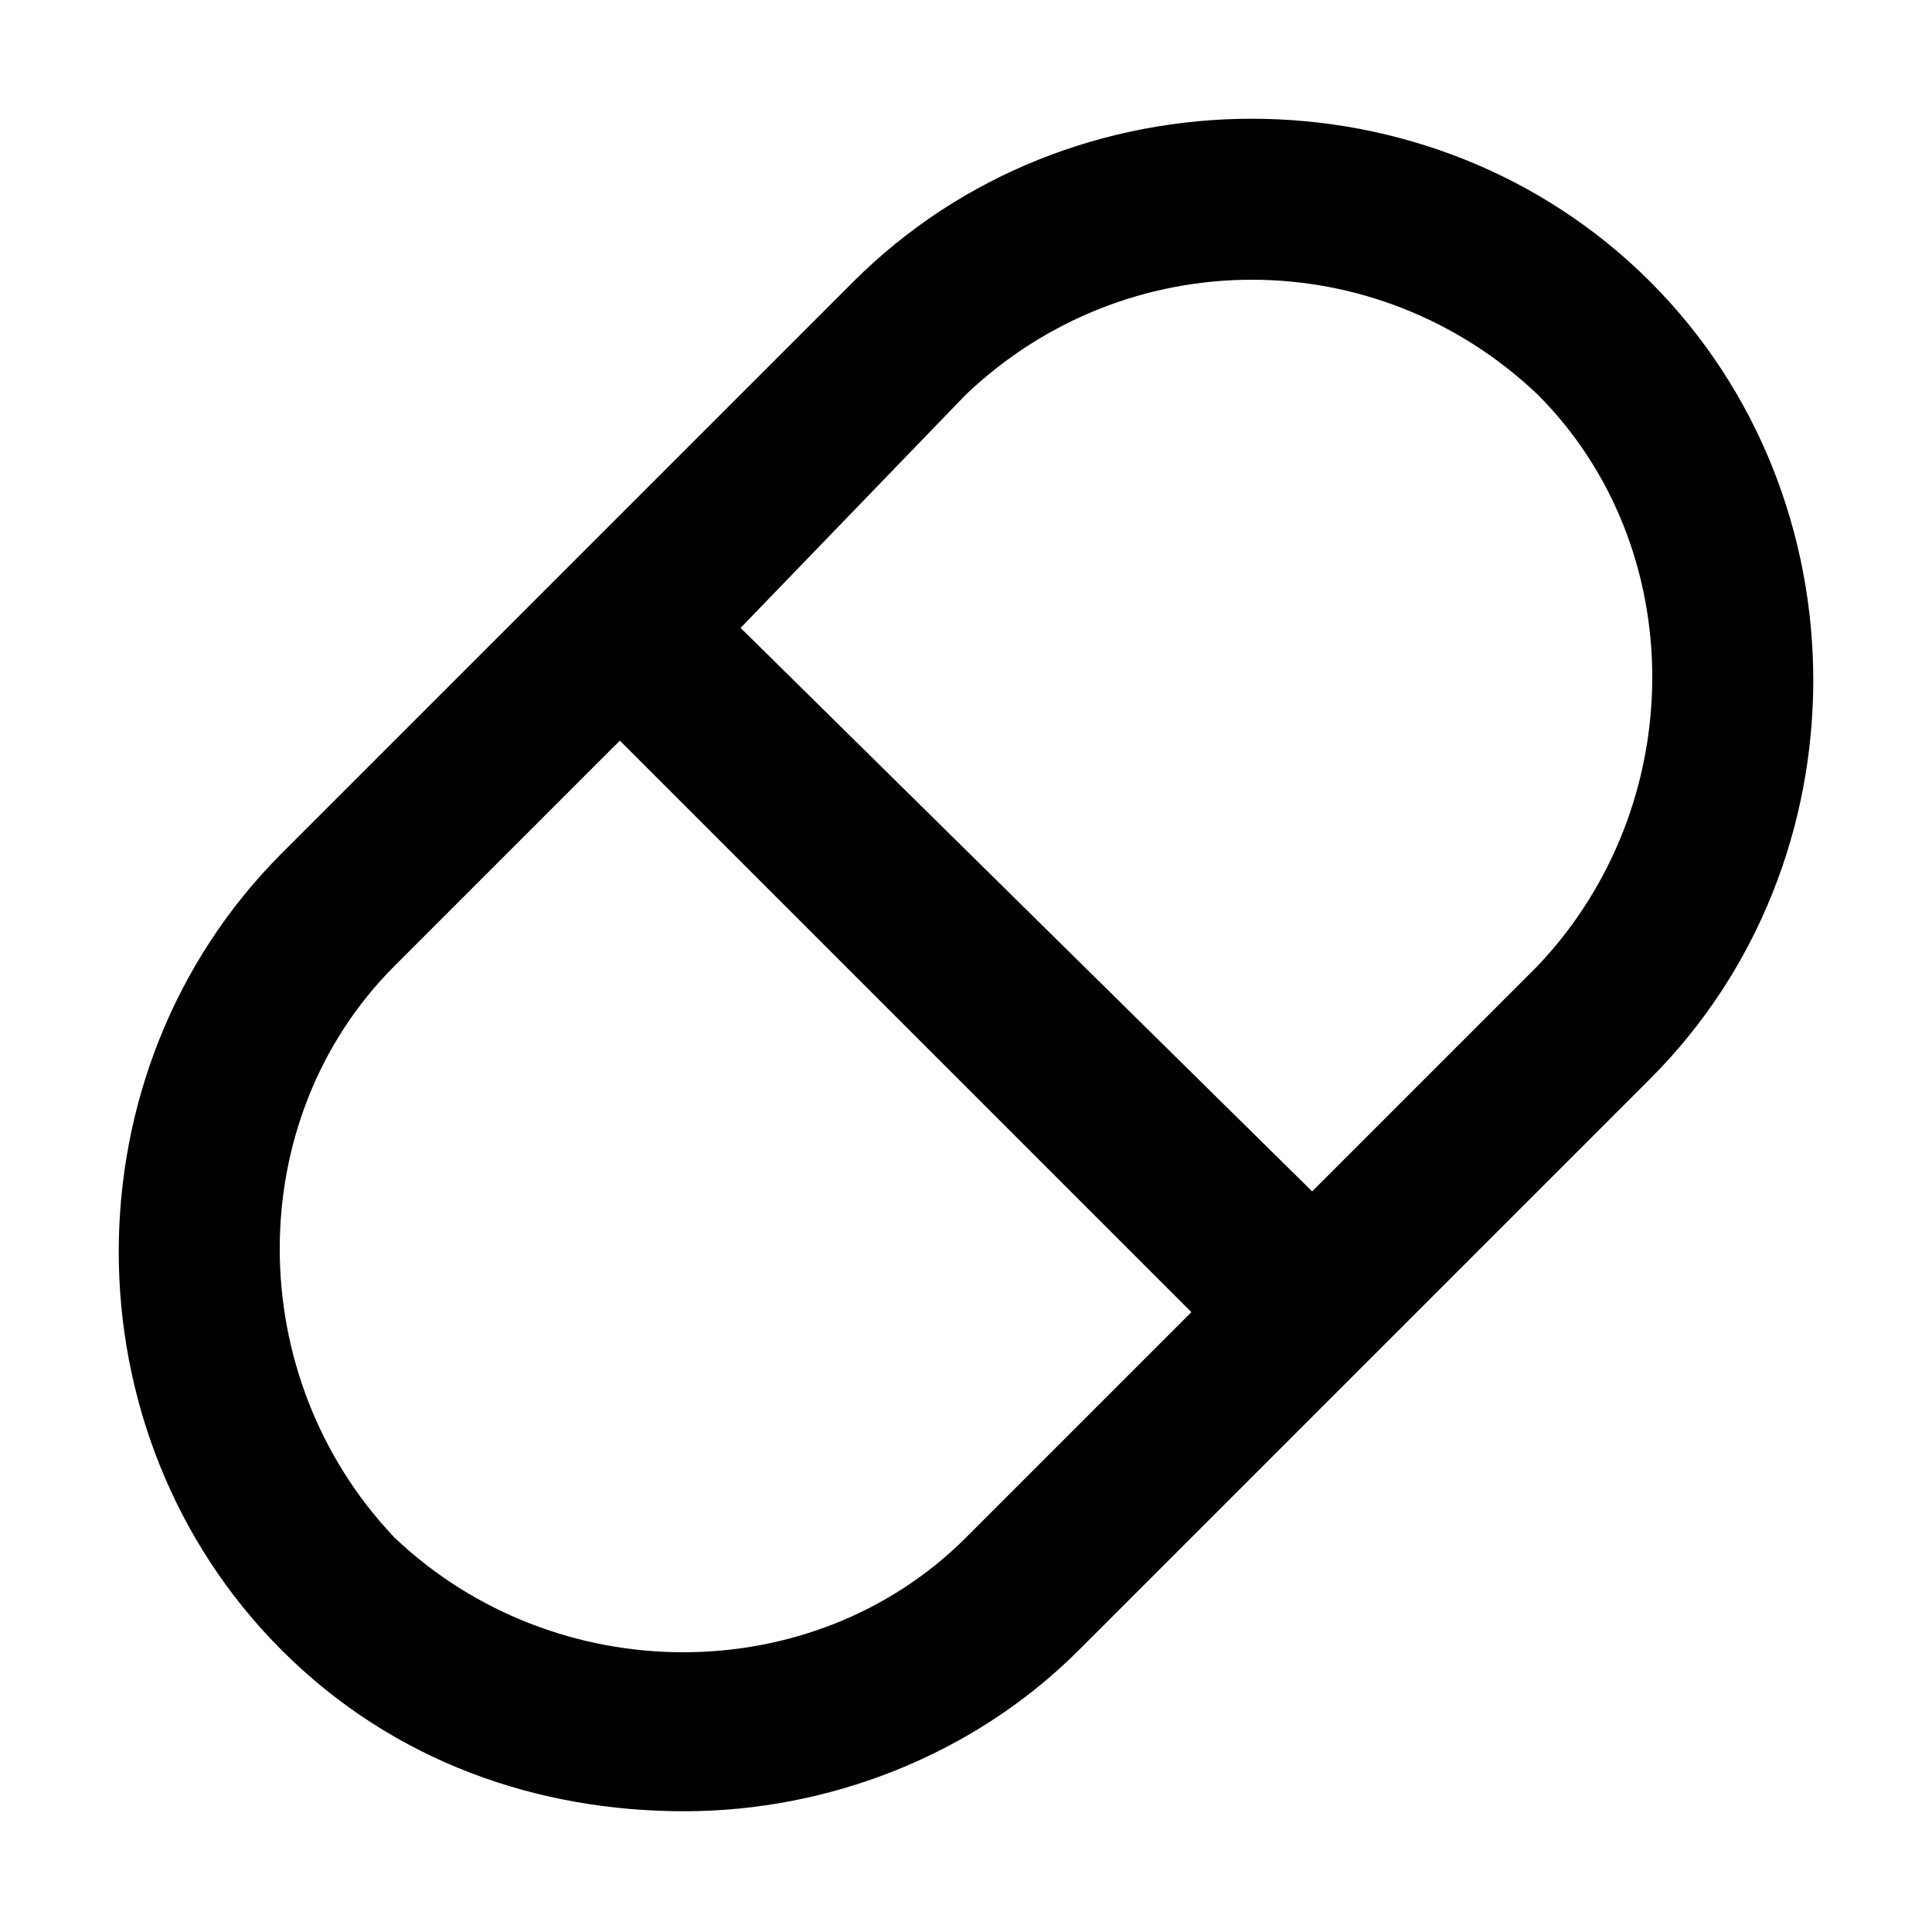 <?xml version="1.0" encoding="utf-8"?>
<!-- Generator: Adobe Illustrator 19.1.0, SVG Export Plug-In . SVG Version: 6.00 Build 0)  -->
<!DOCTYPE svg PUBLIC "-//W3C//DTD SVG 1.1//EN" "http://www.w3.org/Graphics/SVG/1.1/DTD/svg11.dtd">
<svg version="1.1" id="Layer_1" xmlns="http://www.w3.org/2000/svg" xmlns:xlink="http://www.w3.org/1999/xlink" x="0px" y="0px"
	 width="24px" height="24px" viewBox="0 0 24 24" enable-background="new 0 0 24 24" xml:space="preserve">
<path d="M8.5,22.5c1.8,0,3.6-0.7,4.9-2l7.1-7.1c2.7-2.7,2.7-7.2,0-9.9c-2.7-2.7-7.2-2.7-9.9,0l-7.1,7.1c-2.7,2.7-2.7,7.2,0,9.9
	C4.9,21.9,6.7,22.5,8.5,22.5z M12,4.9c2-1.9,5.1-1.9,7.1,0c1.9,1.9,1.9,5.1,0,7.1l-2.8,2.8L9.2,7.8L12,4.9z M4.9,12l2.8-2.8l7.1,7.1
	L12,19.1c-1.9,1.9-5.1,1.9-7.1,0C3,17.1,3,13.9,4.9,12z"/>
</svg>
